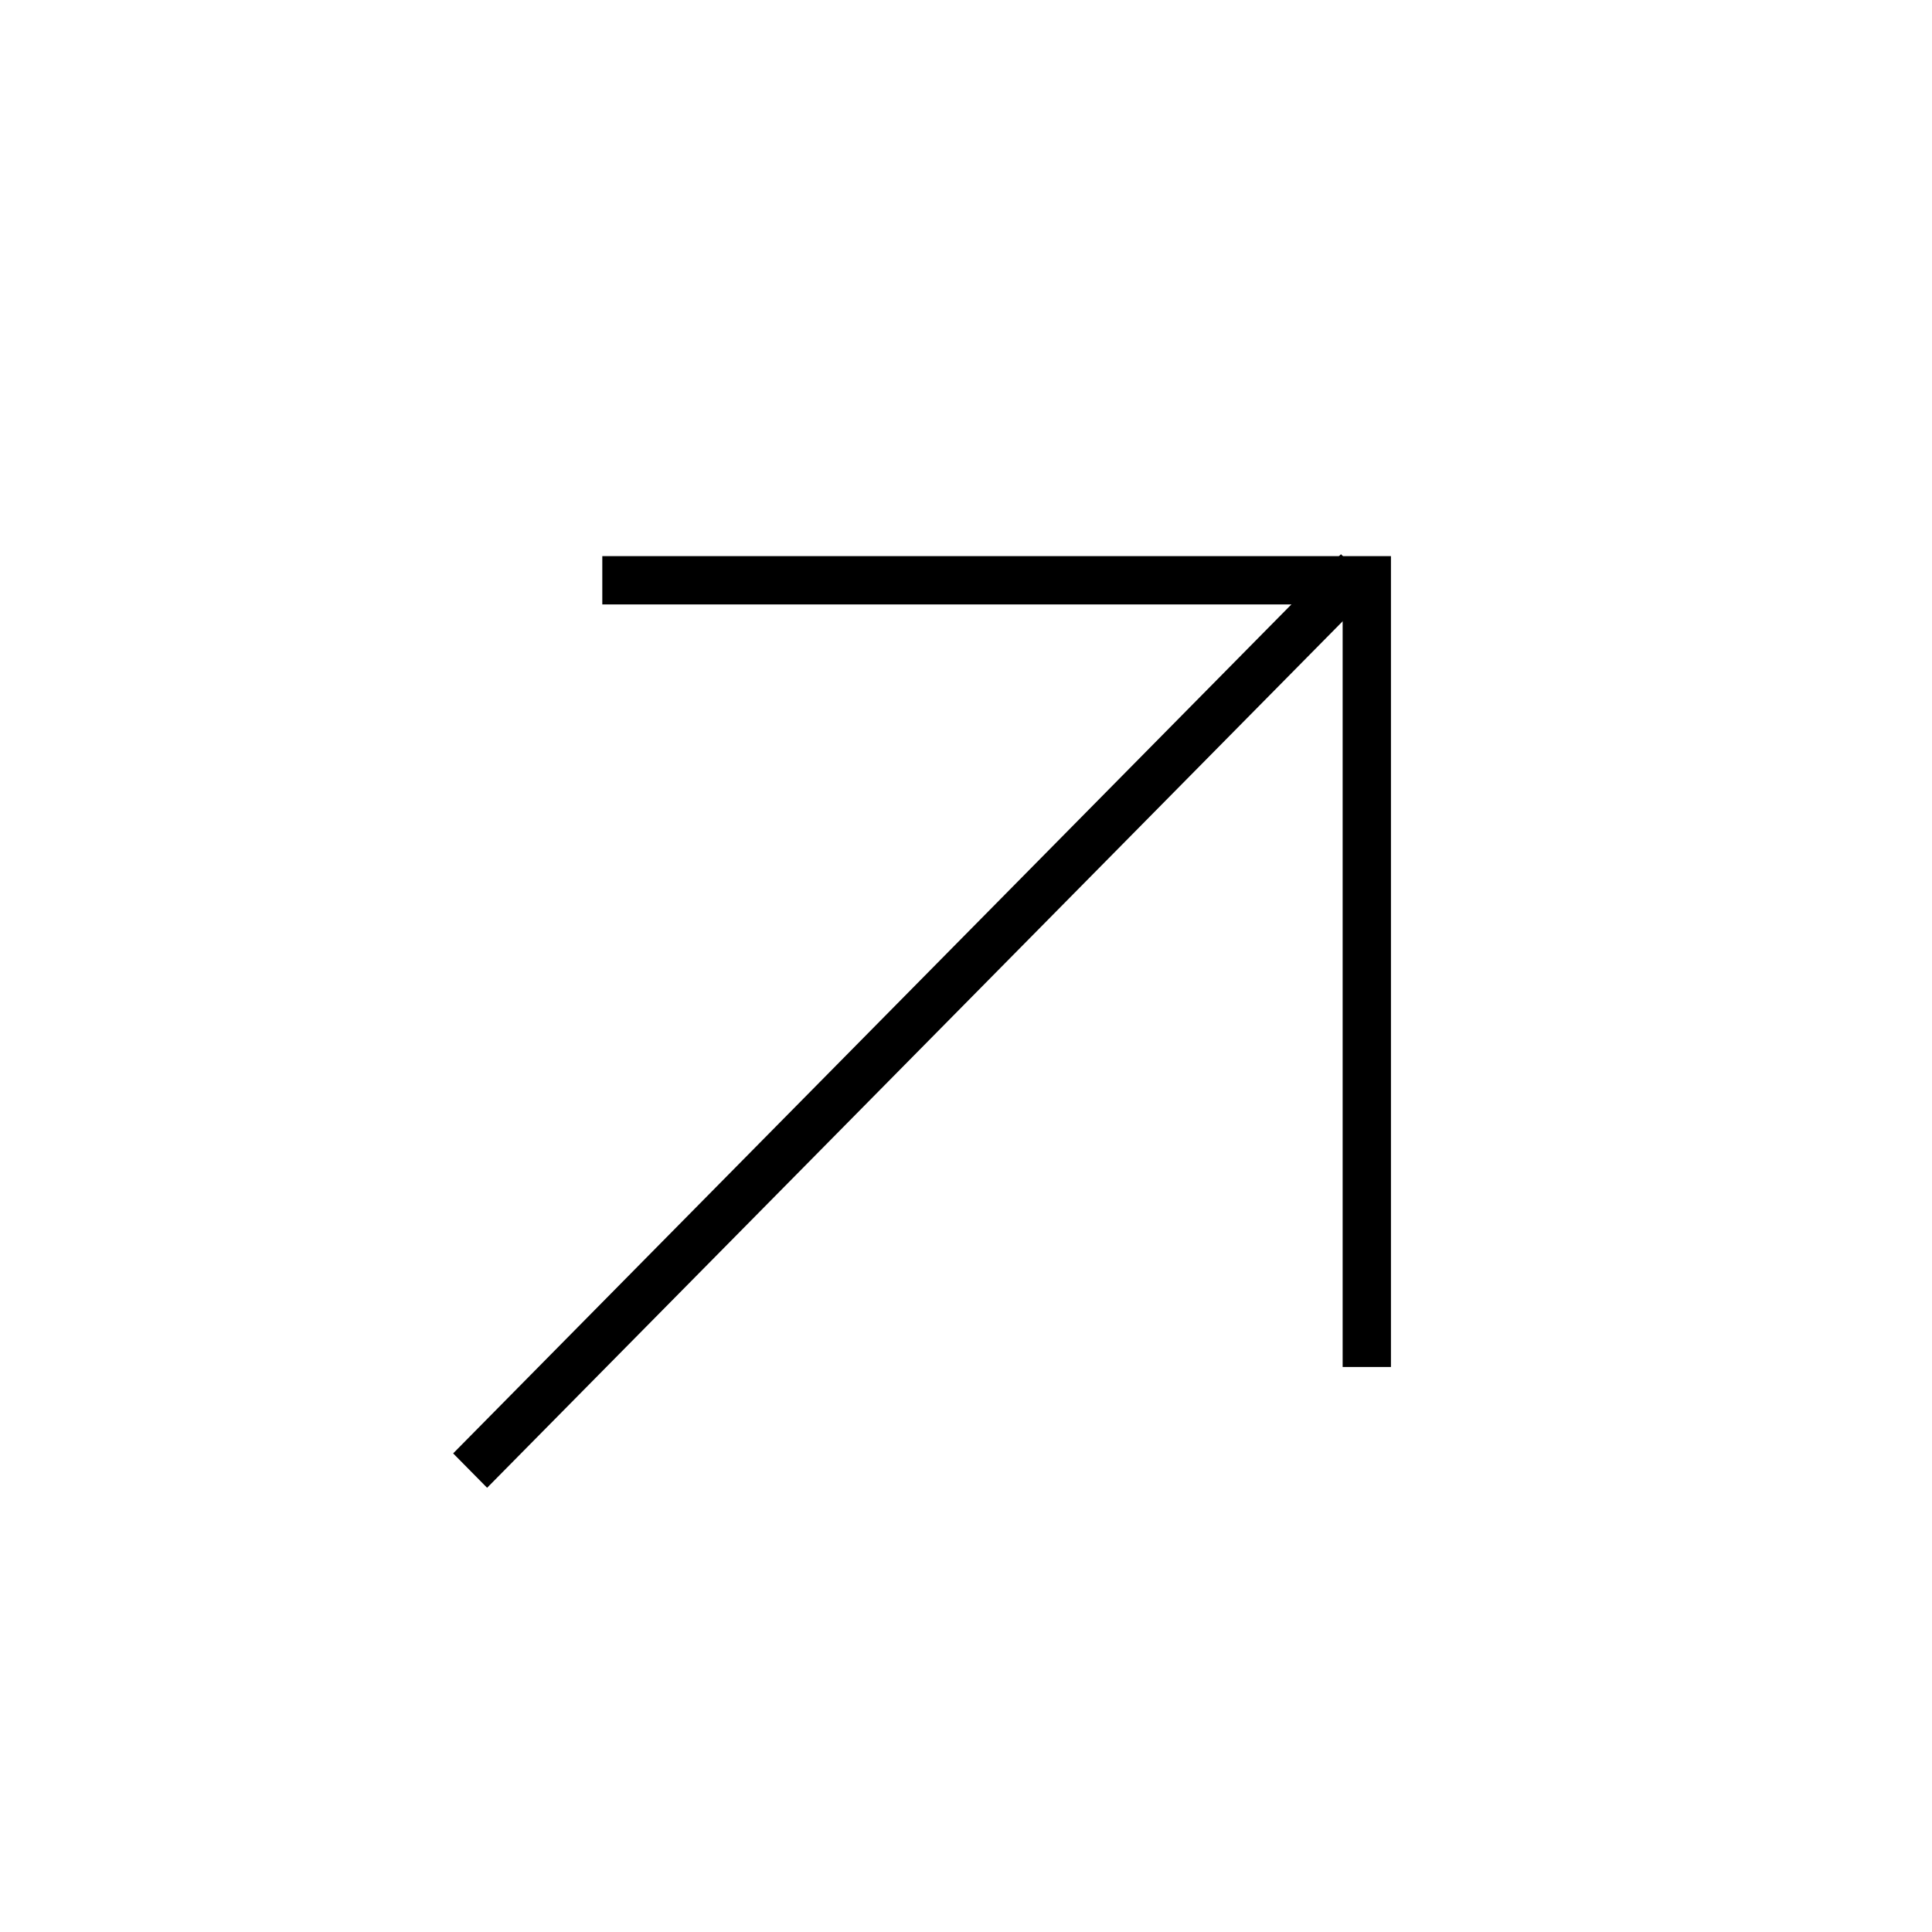 <svg width="40" height="40" viewBox="0 0 40 40" fill="none" xmlns="http://www.w3.org/2000/svg">
    <line y1="-0.5" x2="26.147" y2="-0.5"
        transform="matrix(0.703 -0.712 0.703 0.712 10.085 30.803)"
        stroke="currentColor" />
    <path d="M12.47 12.014H28.298V28.302" stroke="currentColor" />
</svg>